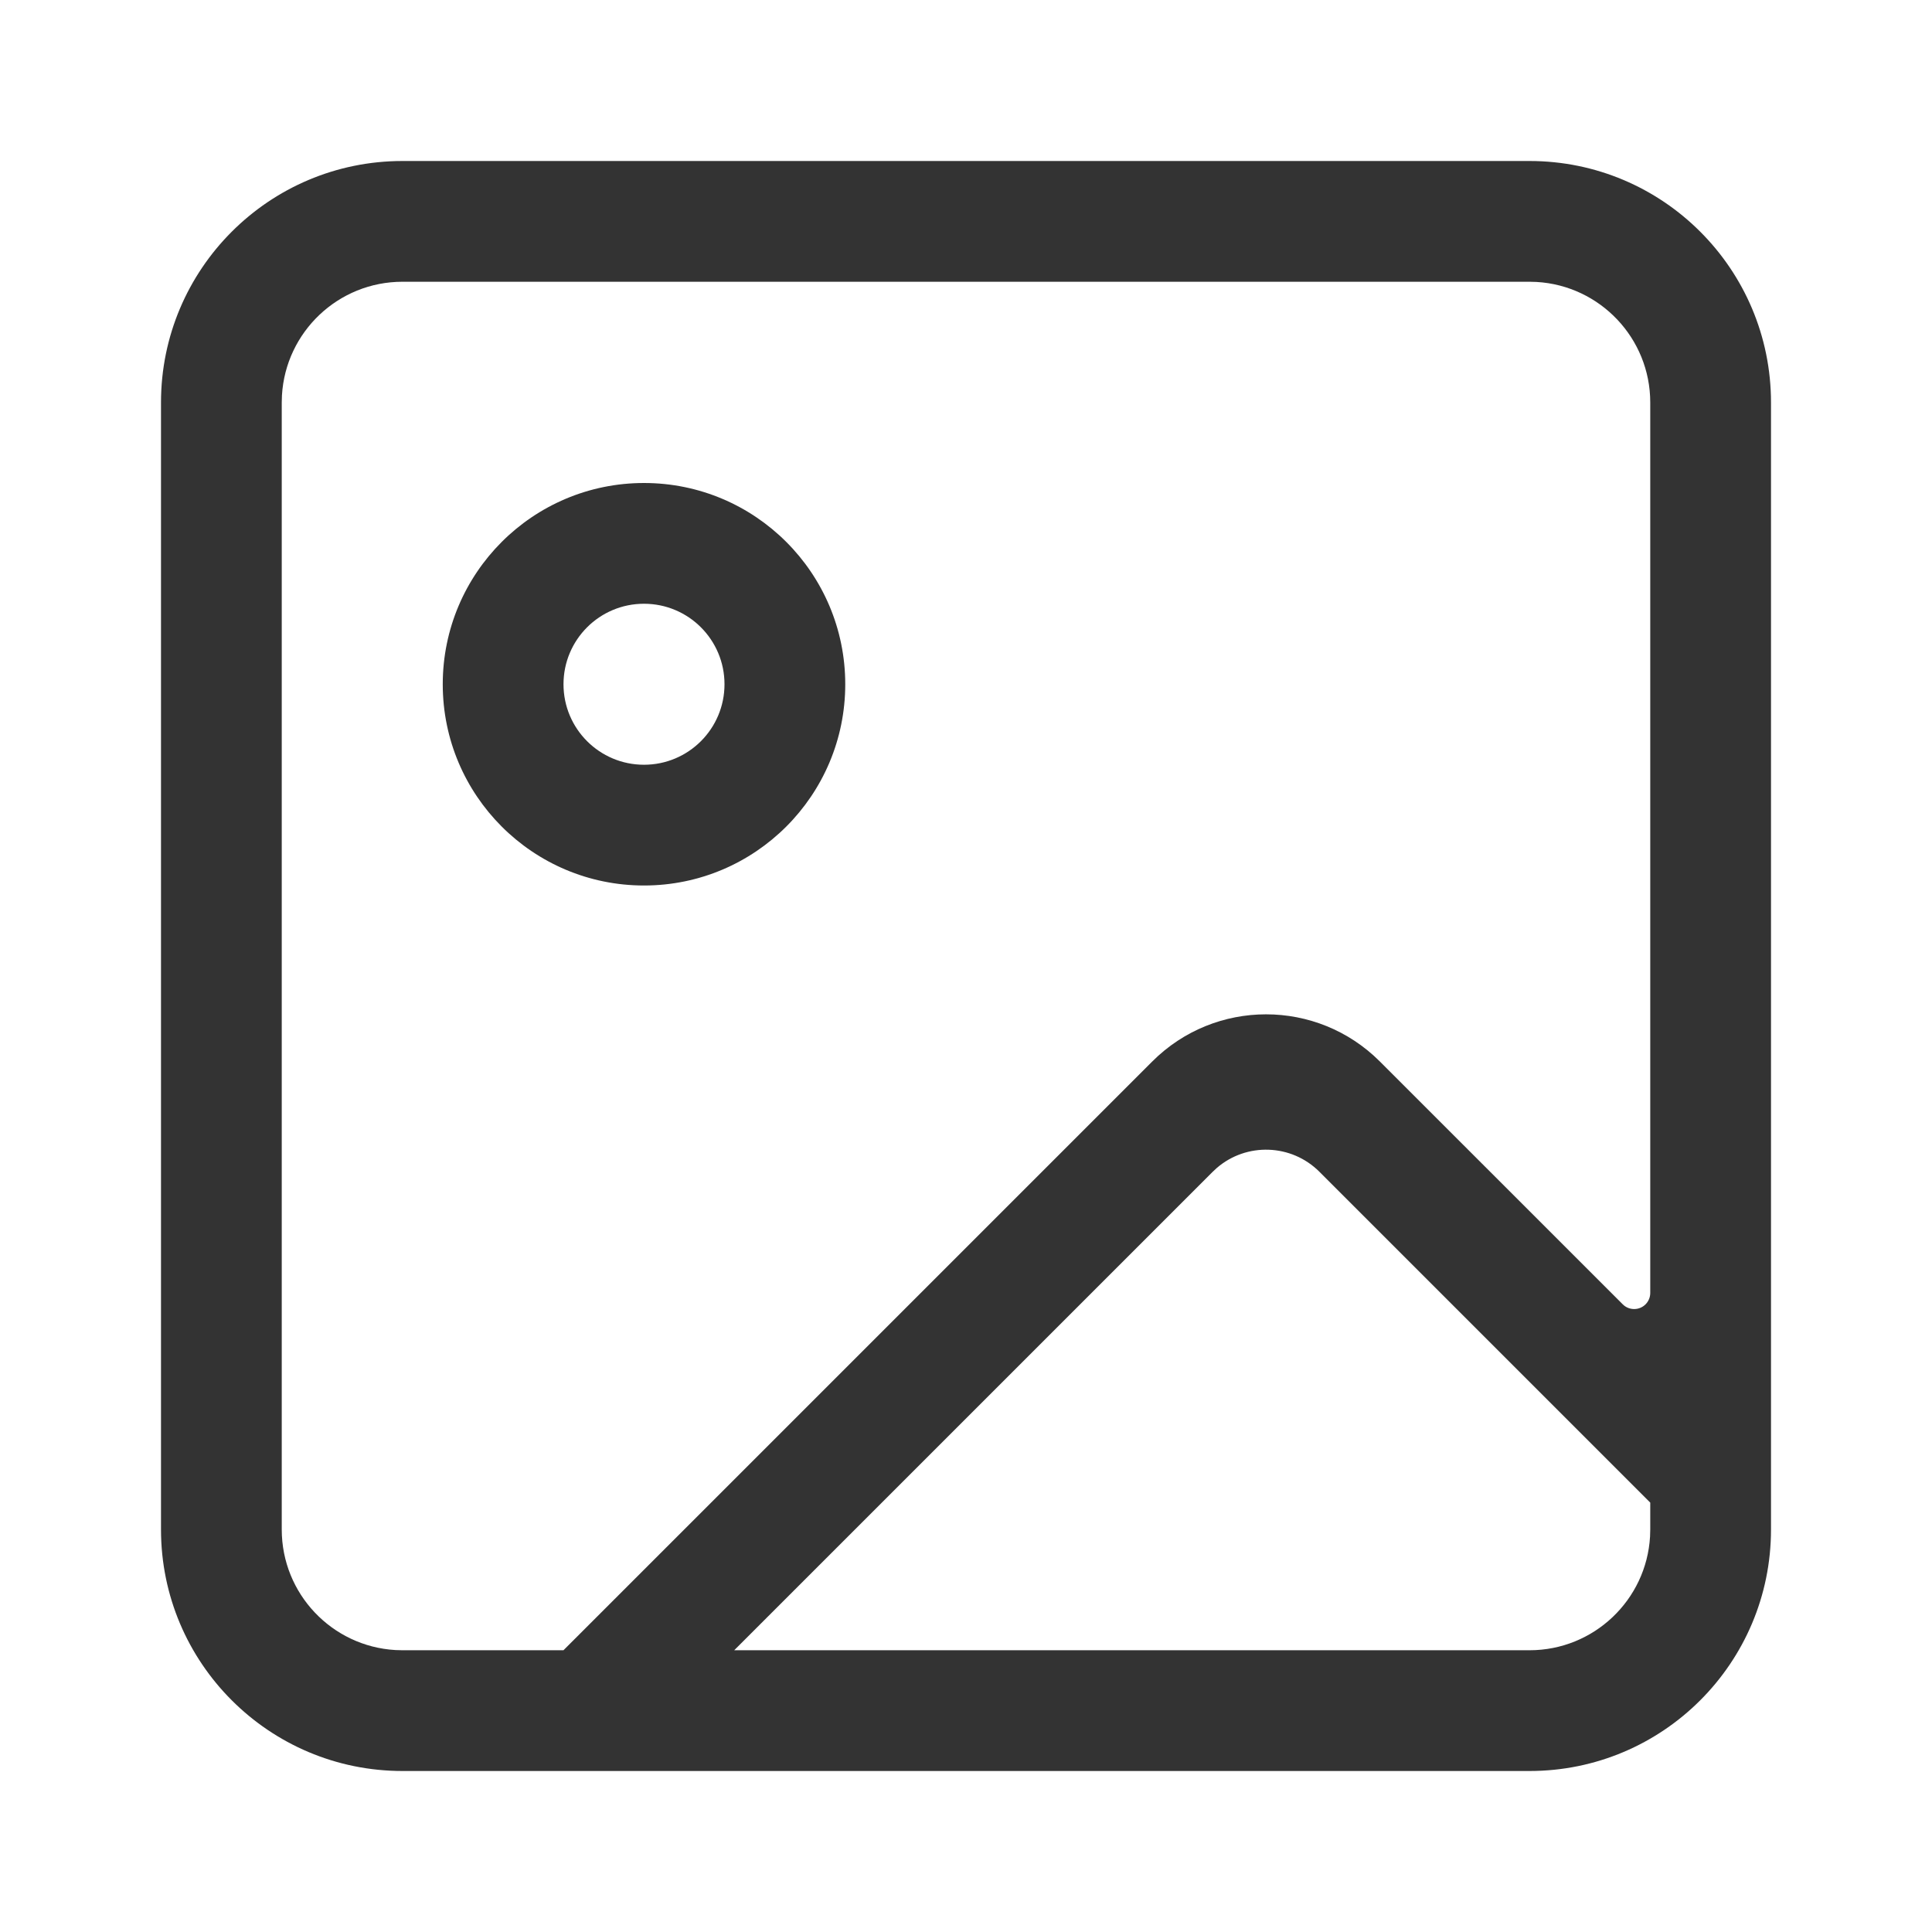 <?xml version="1.0" encoding="UTF-8"?>
<svg width="48px" height="48px" viewBox="0 0 48 48" version="1.1" xmlns="http://www.w3.org/2000/svg" xmlns:xlink="http://www.w3.org/1999/xlink">
    <title>PictureOutline</title>
    <g id="PictureOutline" stroke="none" stroke-width="1" fill="none" fill-rule="evenodd">
        <g id="编组">
            <rect id="矩形" fill="#FFFFFF" opacity="0" x="0" y="0" width="48" height="48"></rect>
            <path d="M38,4 C41.314,4 44,6.686 44,10 L44,38 C44,41.314 41.314,44 38,44 L10,44 C6.686,44 4,41.314 4,38 L4,10 C4,6.686 6.686,4 10,4 L38,4 Z M38,7 L10,7 C8.402,7 7.096,8.249 7.005,9.824 L7,10 L7,38 C7,39.598 8.249,40.904 9.824,40.995 L10,41 L38,41 C39.598,41 40.904,39.751 40.995,38.176 L41,38 L41,37.332 L32.781,29.113 C32.082,28.414 30.968,28.382 30.232,29.017 L30.129,29.113 L17.242,41.999 L13,41.999 L28.627,26.373 C30.189,24.81 32.721,24.81 34.283,26.373 L40.317,32.406 C40.473,32.562 40.727,32.562 40.883,32.406 C40.958,32.331 41,32.229 41,32.123 L41,10 C41,8.402 39.751,7.096 38.176,7.005 L38,7 Z" id="形状" fill="#333333" fill-rule="nonzero"></path>
            <path d="M16,12 C18.761,12 21,14.239 21,17 C21,19.761 18.761,22 16,22 C13.239,22 11,19.761 11,17 C11,14.239 13.239,12 16,12 Z M16,15 C14.895,15 14,15.895 14,17 C14,18.105 14.895,19 16,19 C17.105,19 18,18.105 18,17 C18,15.895 17.105,15 16,15 Z" id="形状结合" fill="#333333" fill-rule="nonzero"></path>
        </g>
    </g>
</svg>